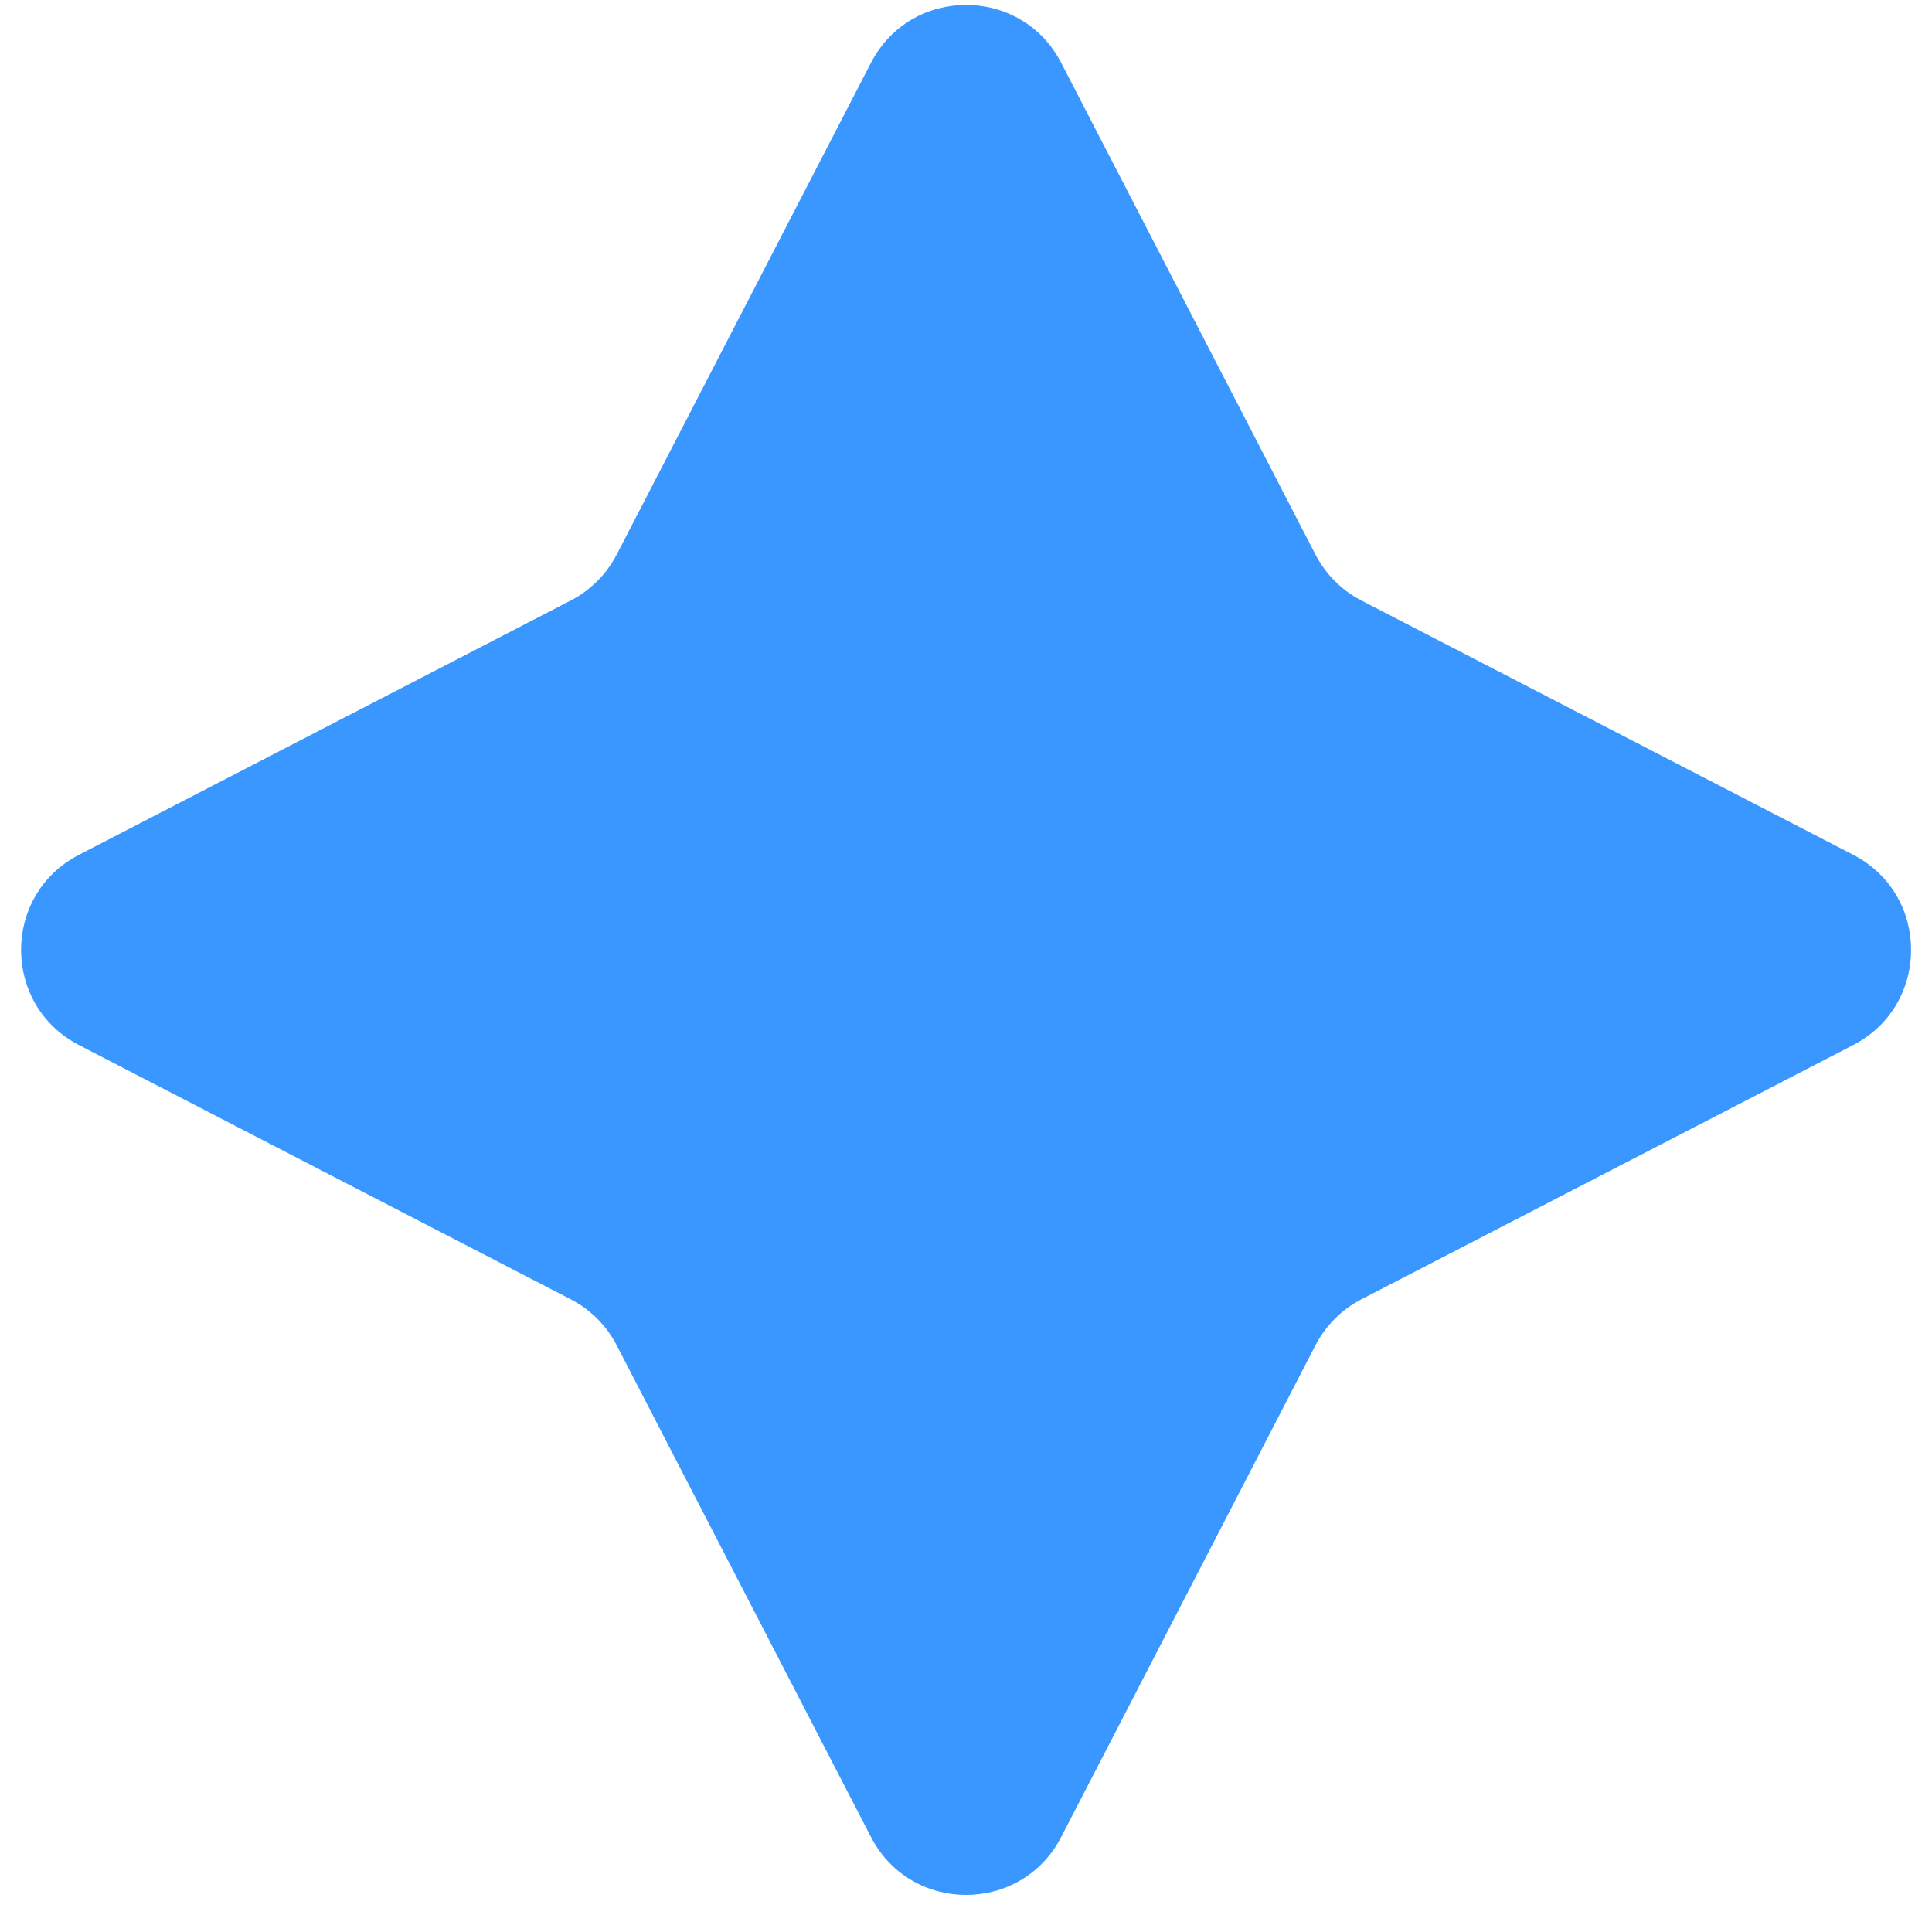 <svg width="46" height="46" viewBox="0 0 46 46" fill="none" xmlns="http://www.w3.org/2000/svg">
<path d="M20.737 1.496C21.687 -0.342 24.317 -0.342 25.267 1.496L31.321 13.204C31.563 13.673 31.946 14.056 32.415 14.298L44.123 20.352C45.962 21.302 45.962 23.932 44.123 24.883L32.415 30.936C31.946 31.179 31.563 31.561 31.321 32.03L25.267 43.738C24.317 45.577 21.687 45.577 20.737 43.738L14.683 32.03C14.44 31.561 14.058 31.179 13.589 30.936L1.881 24.883C0.042 23.932 0.042 21.302 1.881 20.352L13.589 14.298C14.058 14.056 14.44 13.673 14.683 13.204L20.737 1.496Z" fill="#3997FF"/>
</svg>
